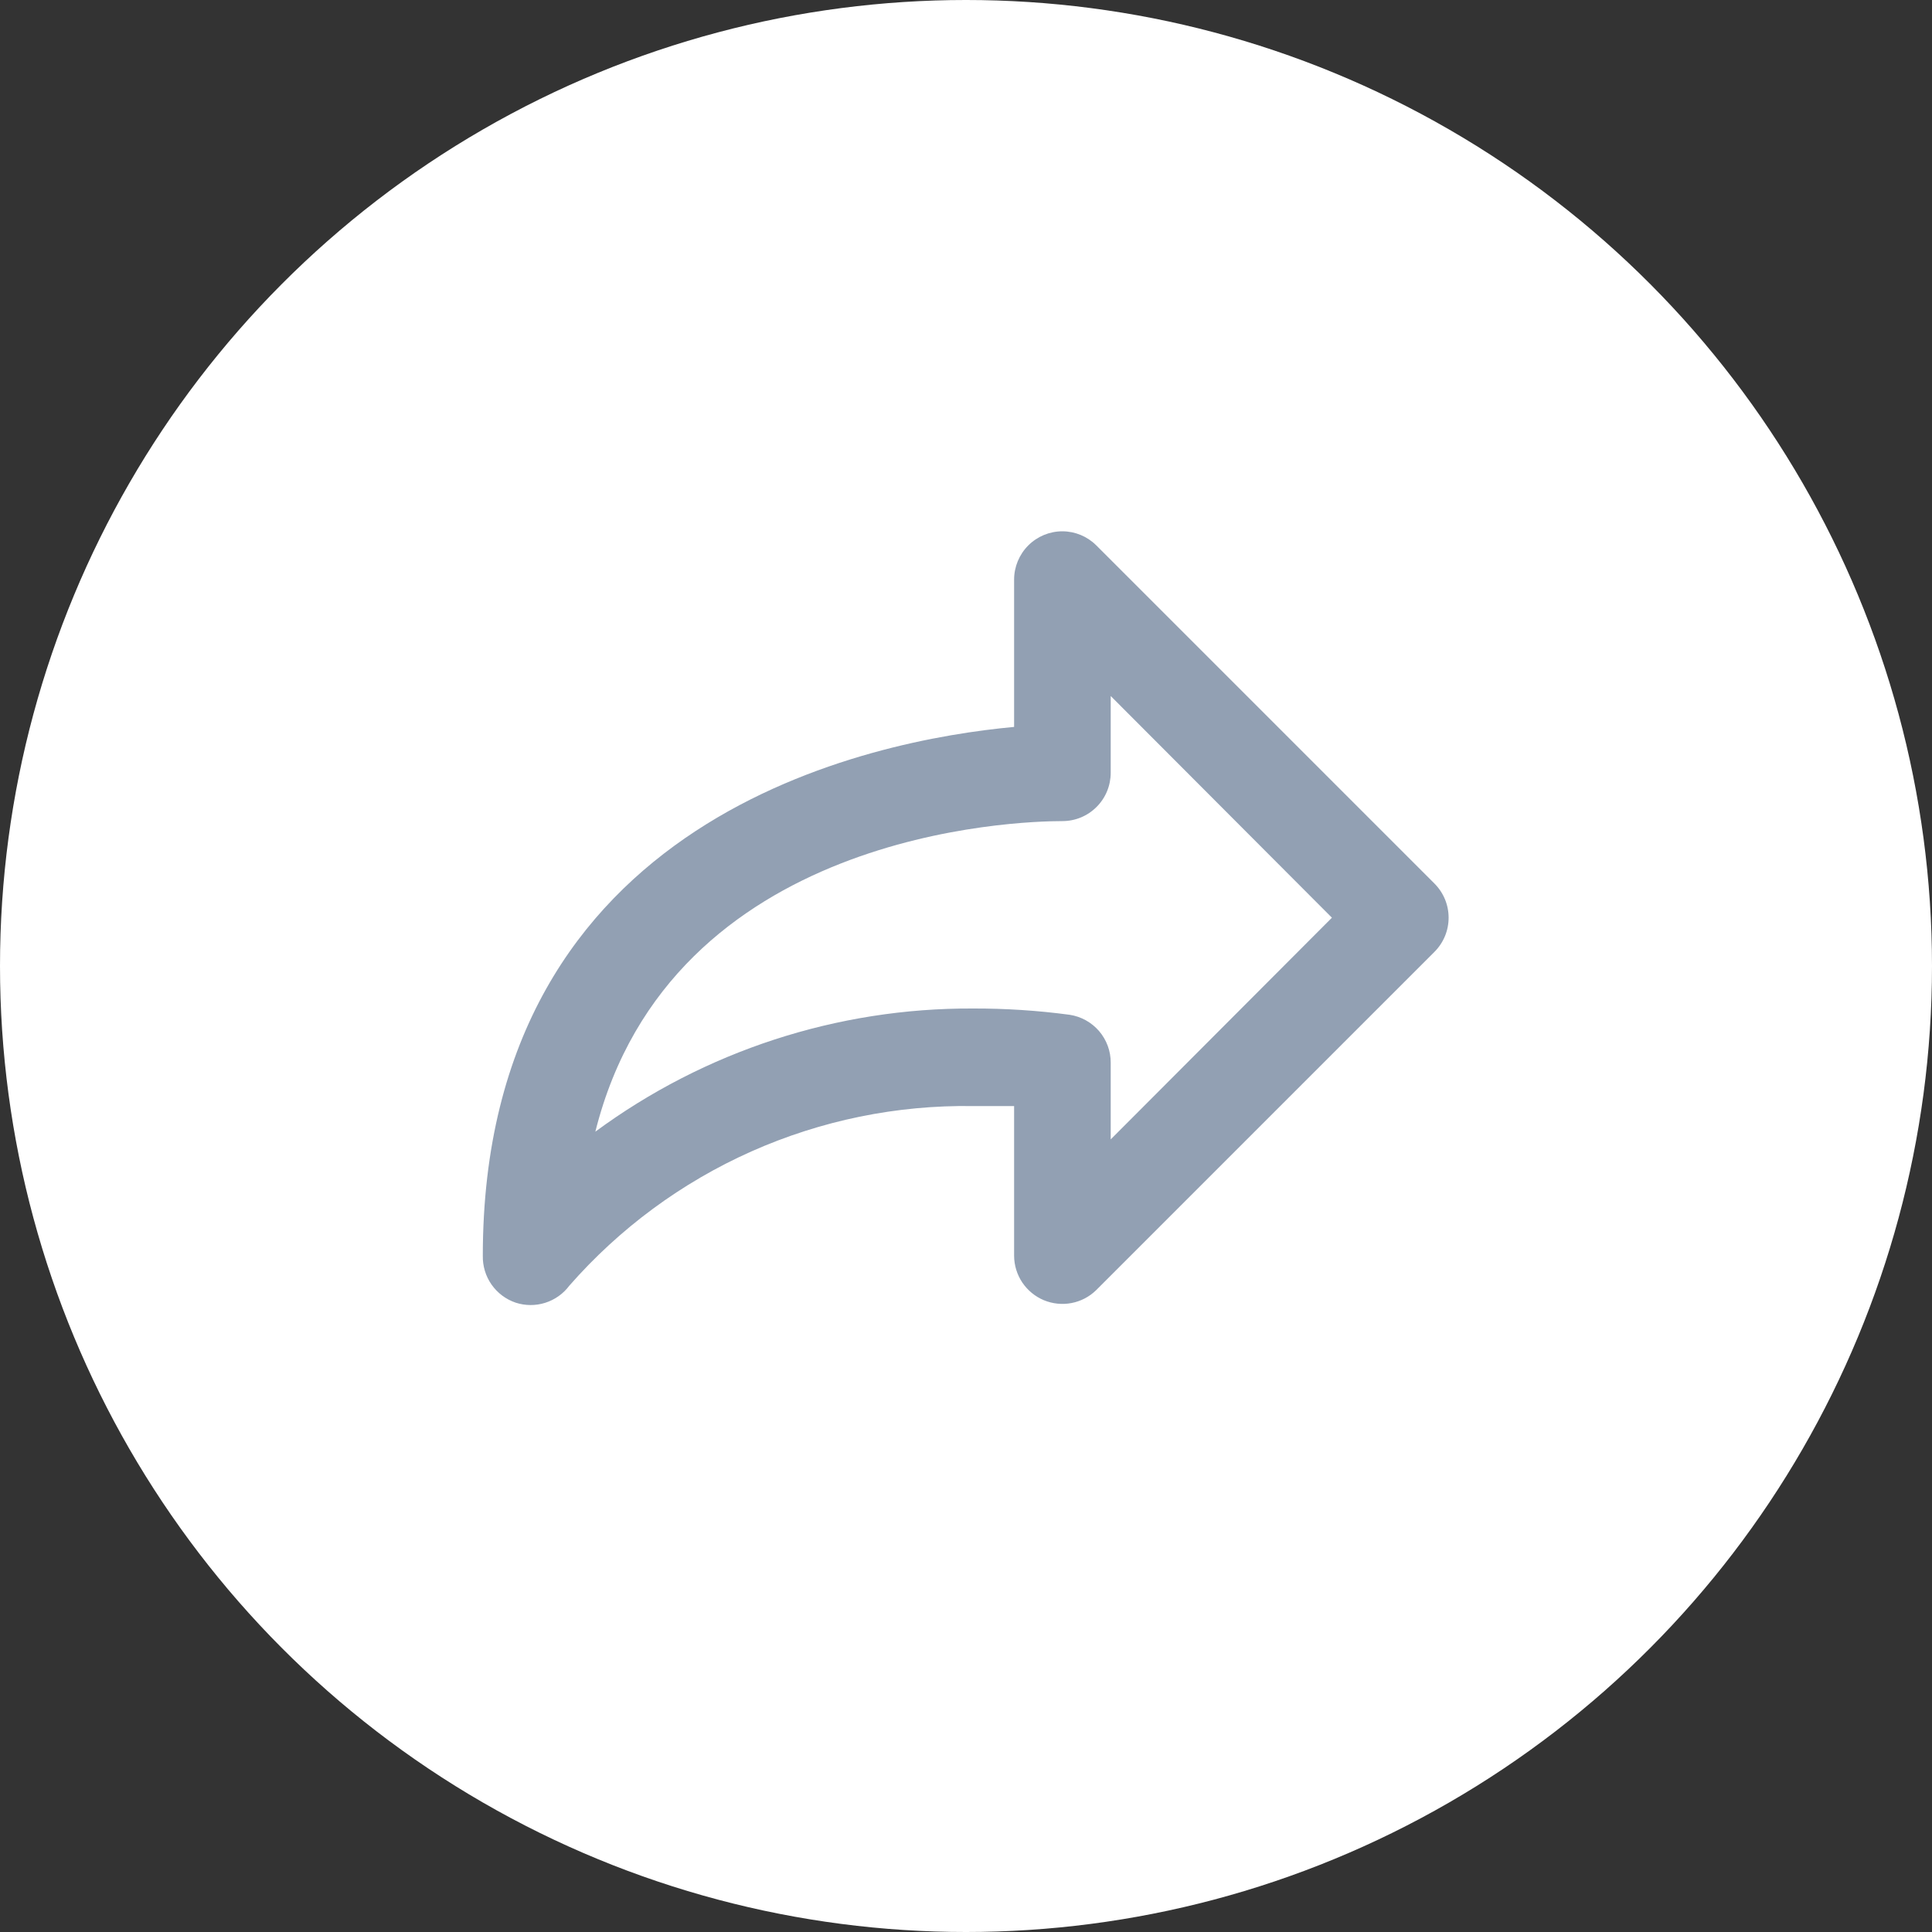 <svg width="40" height="40" viewBox="0 0 40 40" fill="none" xmlns="http://www.w3.org/2000/svg">
<rect x="0" y="0" width="40" height="40" fill="#333333" stroke="none"/>
<circle cx="20" cy="20" r="20" fill="white"/>
<path d="M20.996 15.05V12C20.996 11.735 21.102 11.48 21.289 11.293C21.477 11.105 21.731 11 21.996 11C22.259 11.001 22.51 11.105 22.696 11.29L29.696 18.29C29.79 18.383 29.864 18.494 29.915 18.615C29.966 18.737 29.992 18.868 29.992 19C29.992 19.132 29.966 19.263 29.915 19.385C29.864 19.506 29.79 19.617 29.696 19.71L22.696 26.71C22.556 26.848 22.378 26.941 22.185 26.978C21.992 27.015 21.792 26.994 21.611 26.919C21.43 26.843 21.275 26.715 21.165 26.552C21.056 26.389 20.997 26.197 20.996 26V22.9H20.146C18.567 22.876 17 23.197 15.557 23.839C14.113 24.482 12.827 25.431 11.786 26.62C11.661 26.787 11.487 26.91 11.288 26.973C11.088 27.036 10.875 27.035 10.676 26.97C10.475 26.902 10.3 26.771 10.177 26.596C10.055 26.422 9.992 26.213 9.996 26C9.996 16.88 18.076 15.32 20.996 15.05ZM20.146 20.88C20.815 20.878 21.483 20.921 22.146 21.01C22.383 21.046 22.599 21.166 22.755 21.347C22.911 21.529 22.997 21.761 22.996 22V23.59L27.576 19L22.996 14.41V16C22.996 16.265 22.891 16.52 22.703 16.707C22.516 16.895 22.262 17 21.996 17C21.086 17 13.886 17.2 12.326 23.43C14.591 21.761 17.333 20.866 20.146 20.88Z" fill="#92A0B3"/>
</svg>
